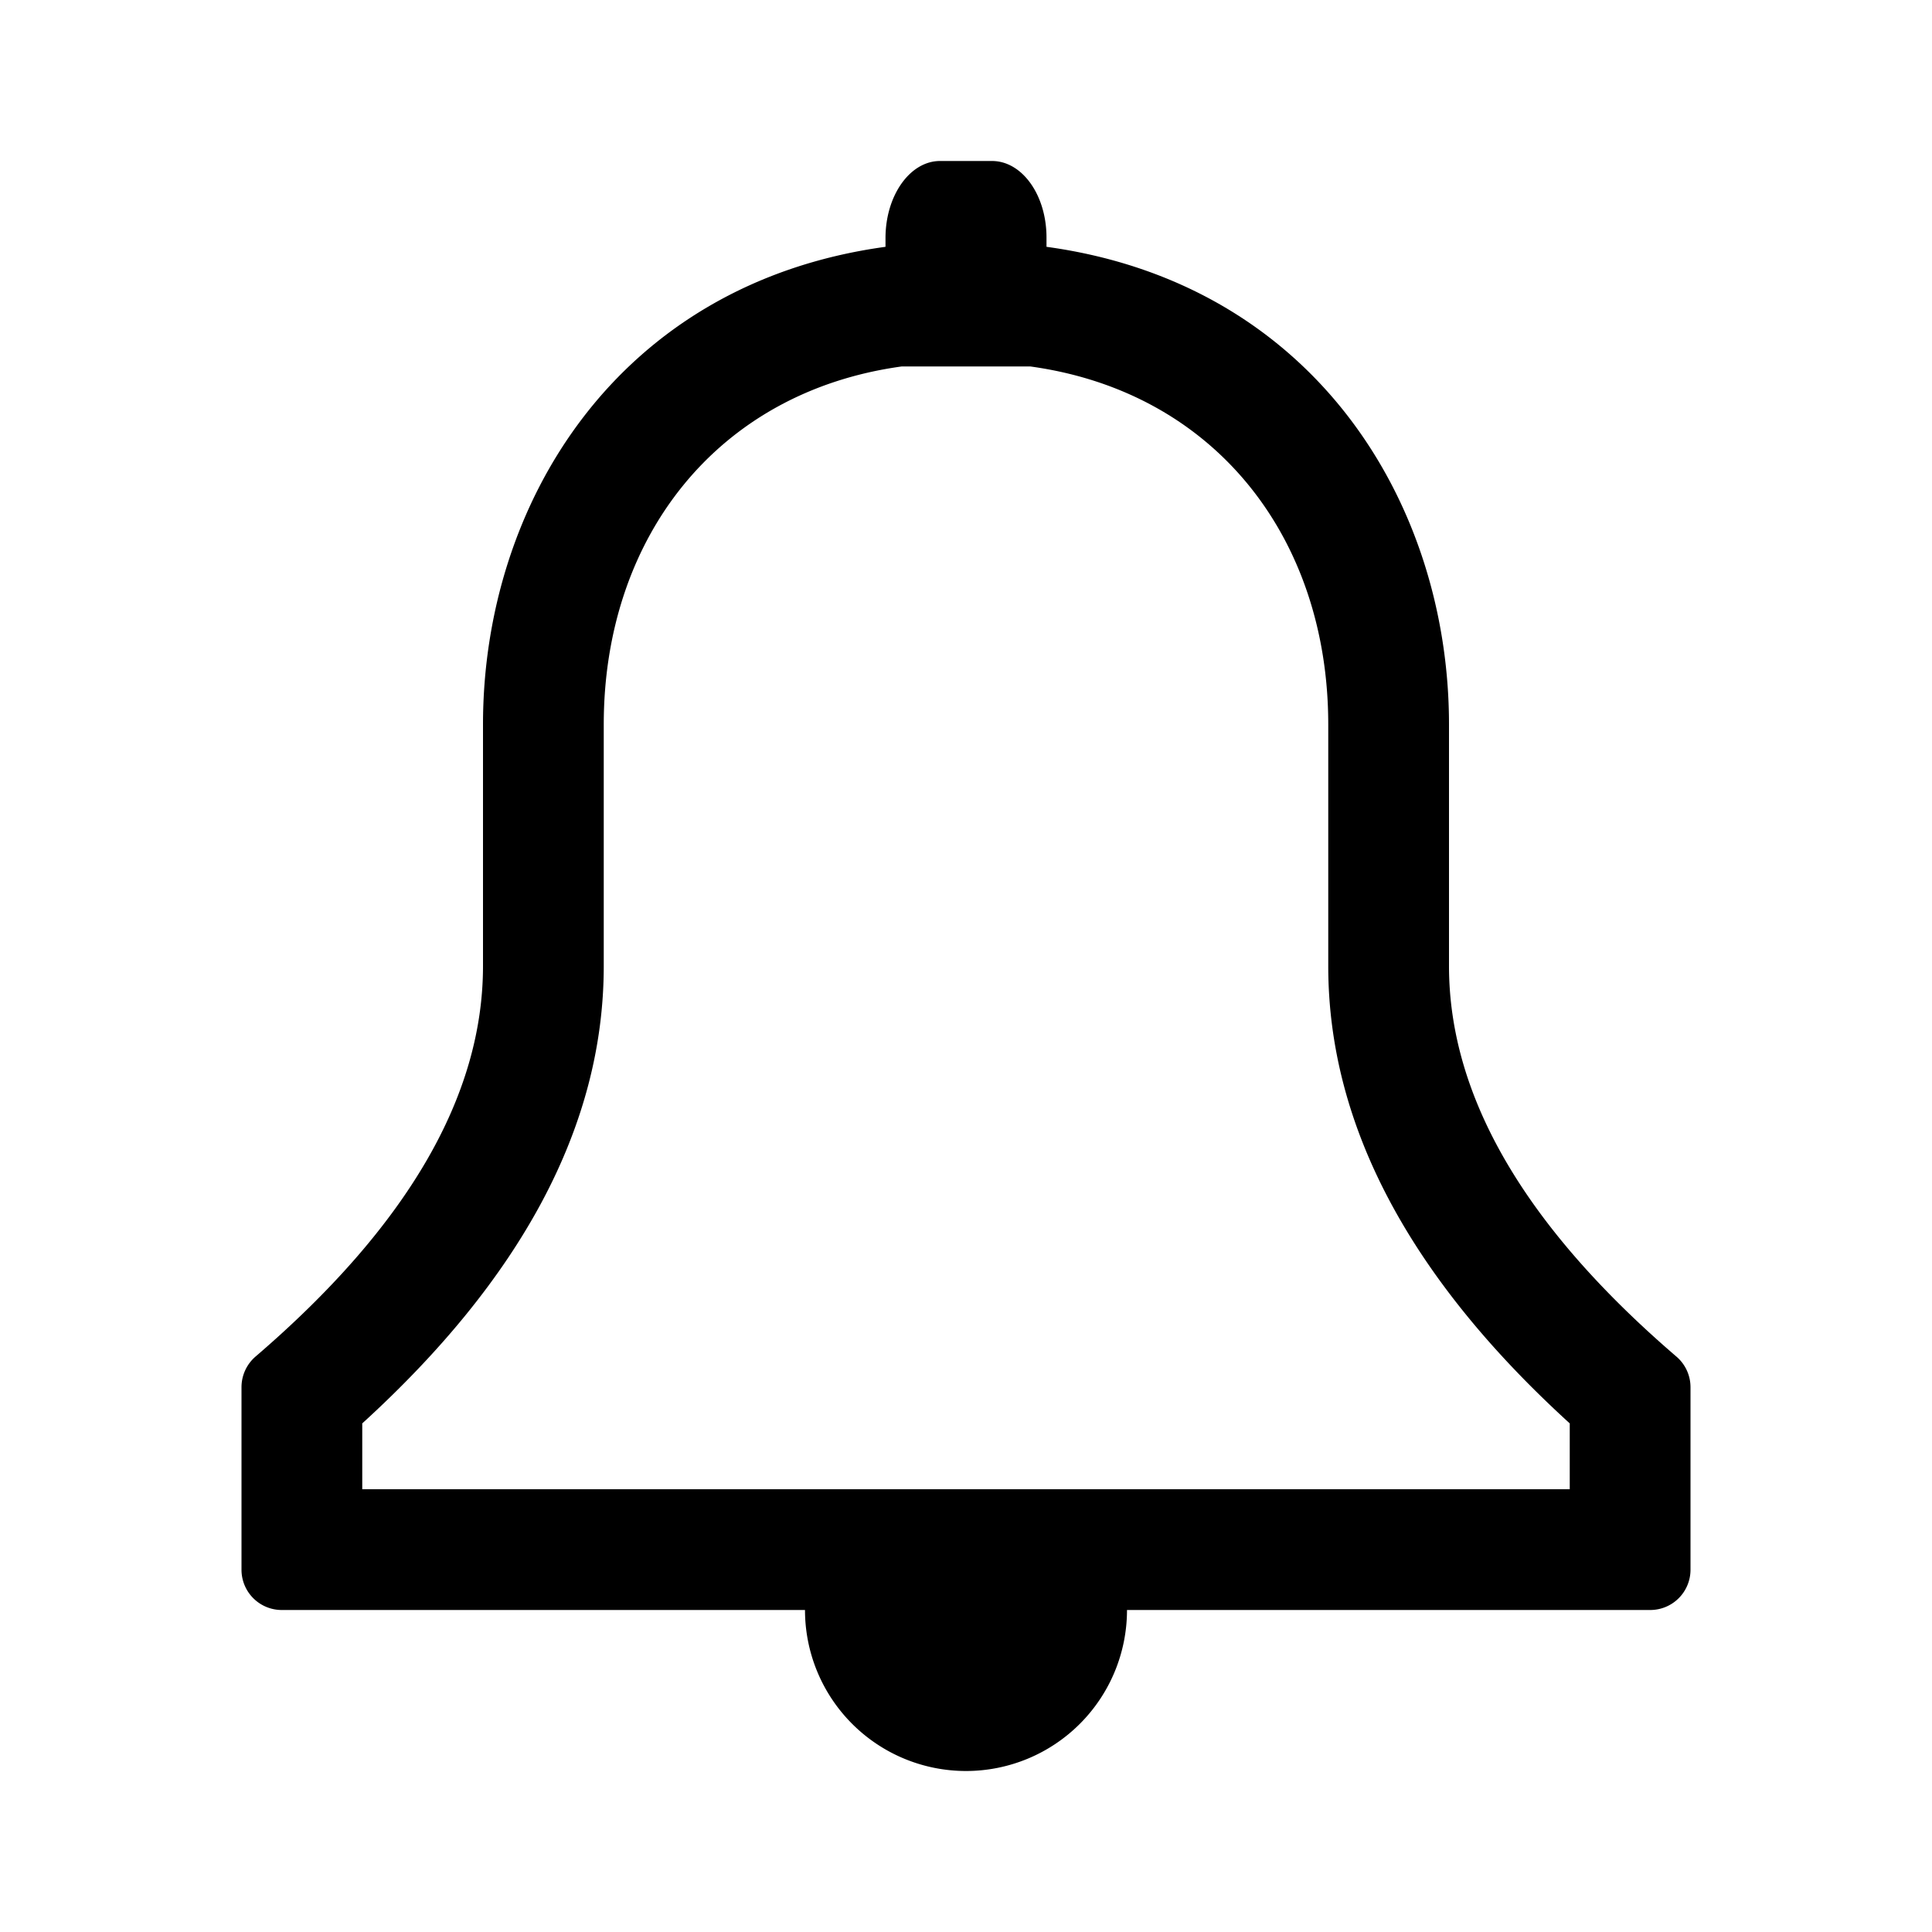 <svg
                xmlns="http://www.w3.org/2000/svg"
                width="24"
                height="24"
                viewBox="0 0 24 24"
                focusable="false"
                aria-hidden="true"
              >
                <path
                  d="M19.5 17.682c-1.961-1.787-3-3.68-3-5.682V9c0-2.31-1.4-4.132-3.703-4.448h-1.594C8.9 4.868 7.5 6.69 7.5 9v3c0 2.002-1.039 3.895-3 5.682v.818h15v-.818zM3.5 20a.5.5 0 01-.5-.5v-2.268c0-.146.064-.285.174-.38C5.058 15.235 6 13.618 6 12V9c0-2.739 1.667-5.477 5-5.934v-.108c0-.529.304-.958.677-.958h.646c.374 0 .677.422.677.951v.115c3.333.457 5 3.195 5 5.934v3c0 1.618.942 3.235 2.826 4.853a.5.5 0 01.174.379V19.5a.5.5 0 01-.5.5H14a2 2 0 11-4 0H3.5z"
                  fill="currentColor"
                  fill-rule="evenodd"
                />
              </svg>